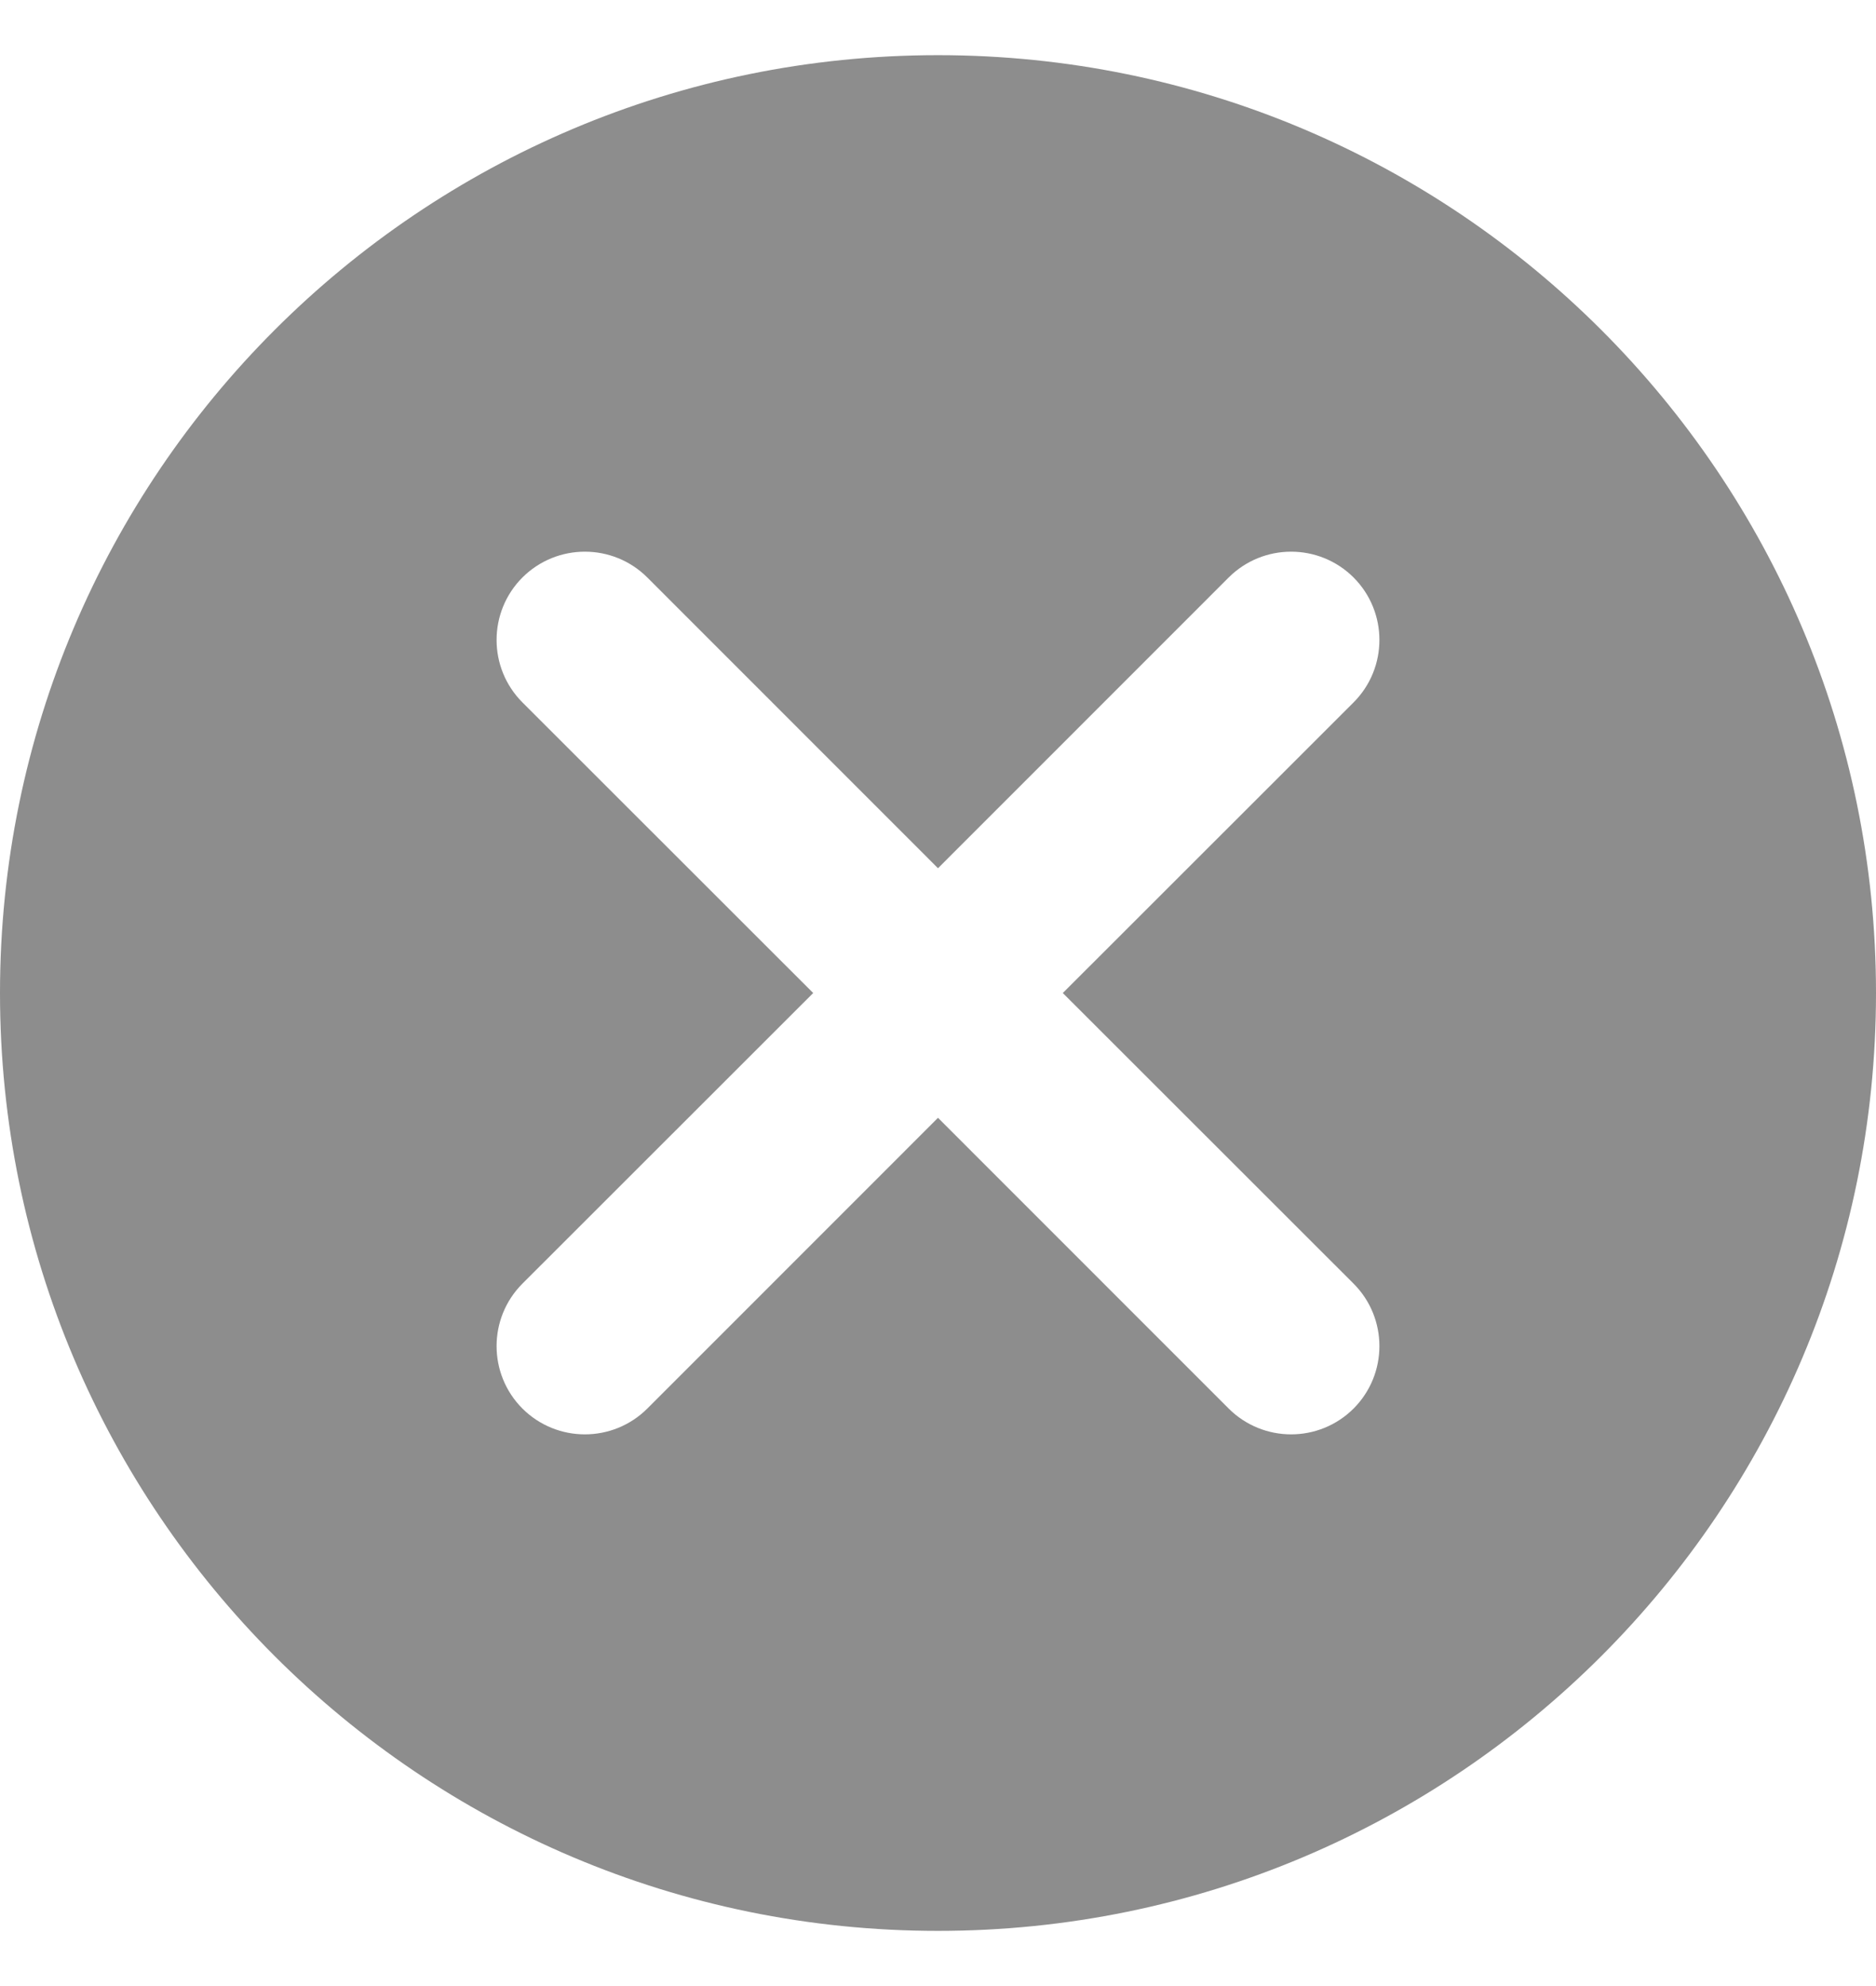 <svg width="17" height="18" viewBox="0 0 17 18" fill="none" xmlns="http://www.w3.org/2000/svg">
<path fill-rule="evenodd" clip-rule="evenodd" d="M8.5 17.5C13.194 17.5 17 13.694 17 9C17 4.306 13.194 0.5 8.5 0.5C3.806 0.5 0 4.306 0 9C0 13.694 3.806 17.5 8.5 17.5ZM12.266 5.234C12.578 5.547 12.578 6.053 12.266 6.366L9.631 9L12.266 11.634C12.578 11.947 12.578 12.453 12.266 12.766C11.953 13.078 11.447 13.078 11.134 12.766L8.5 10.131L5.866 12.766C5.553 13.078 5.047 13.078 4.734 12.766C4.422 12.453 4.422 11.947 4.734 11.634L7.369 9L4.734 6.366C4.422 6.053 4.422 5.547 4.734 5.234C5.047 4.922 5.553 4.922 5.866 5.234L8.5 7.869L11.134 5.234C11.447 4.922 11.953 4.922 12.266 5.234Z" fill="#8D8D8D"/>
</svg>

